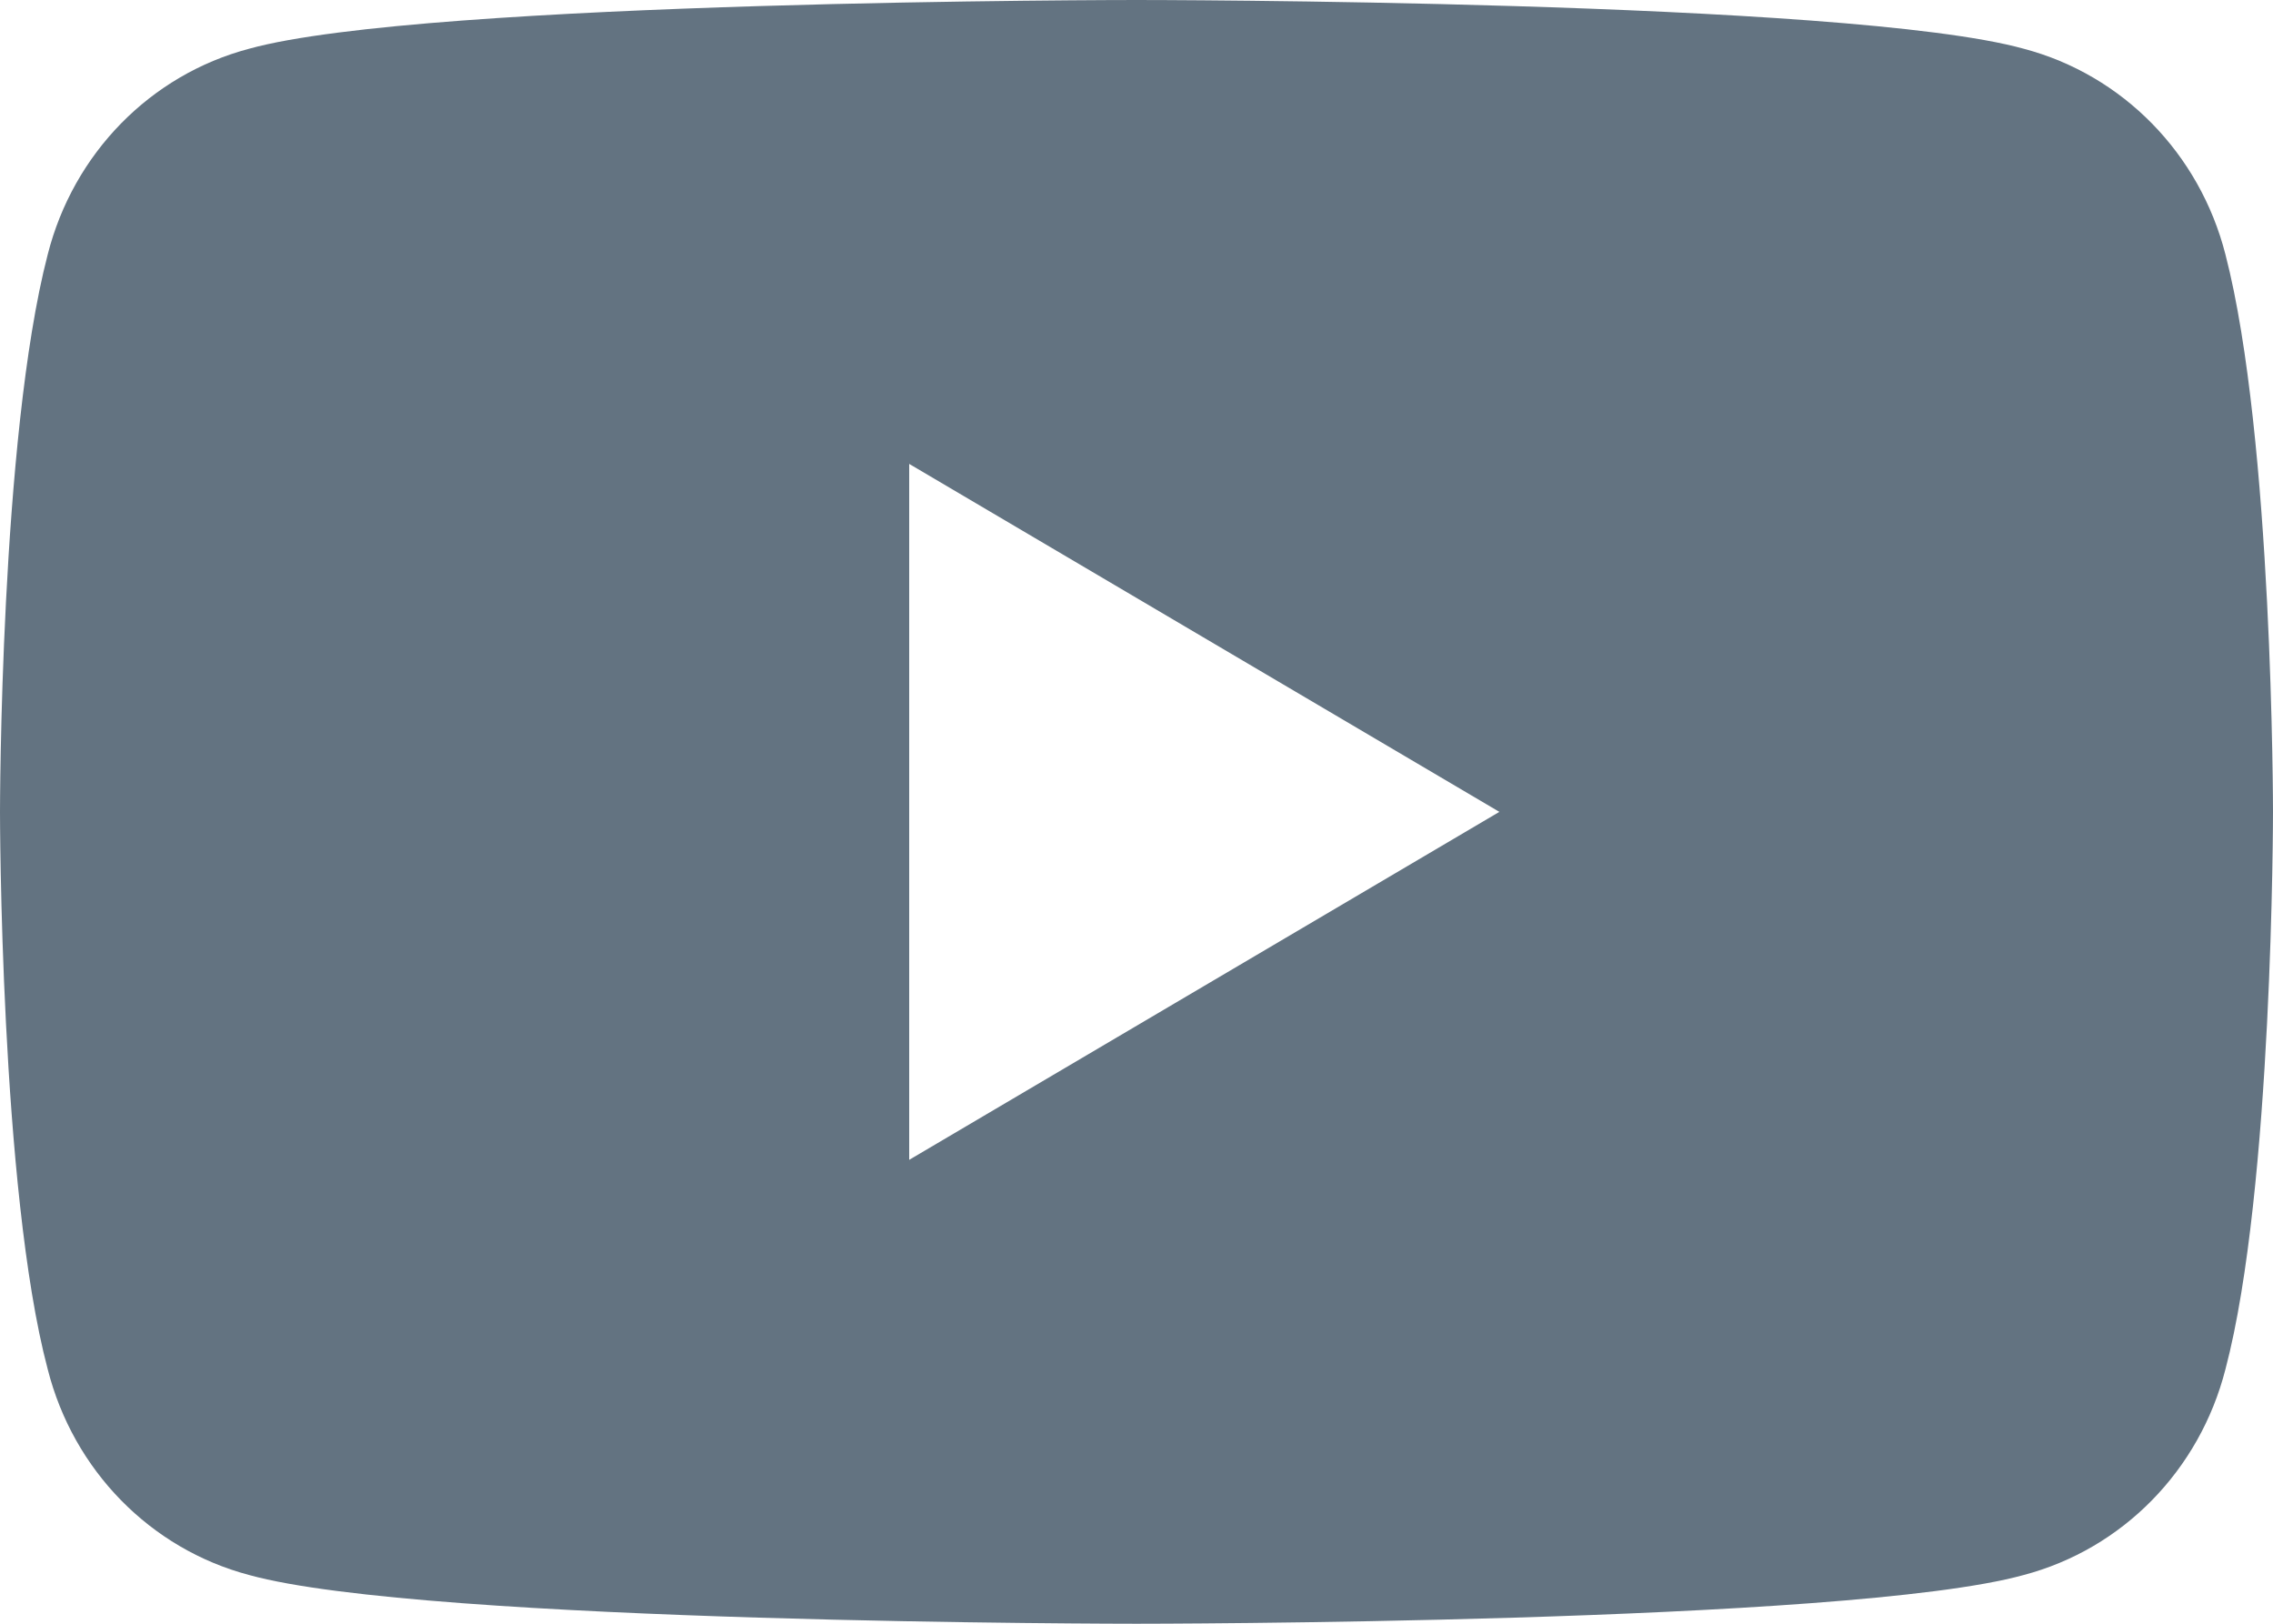 <svg width="14" height="10" viewBox="0 0 14 10" fill="none" xmlns="http://www.w3.org/2000/svg">
<path d="M13.707 1.567C13.548 0.945 13.074 0.461 12.464 0.3C11.381 5.49352e-08 7 0 7 0C7 0 2.619 5.49352e-08 1.535 0.3C0.926 0.461 0.452 0.945 0.294 1.567C0 2.696 0 5 0 5C0 5 0 7.327 0.294 8.433C0.452 9.055 0.926 9.539 1.535 9.7C2.619 10 7 10 7 10C7 10 11.381 10 12.464 9.7C13.074 9.539 13.548 9.055 13.707 8.433C14 7.327 14 5 14 5C14 5 14 2.696 13.707 1.567ZM5.6 7.143V2.857L9.235 5L5.6 7.143Z" fill="#637381"/>
</svg>
